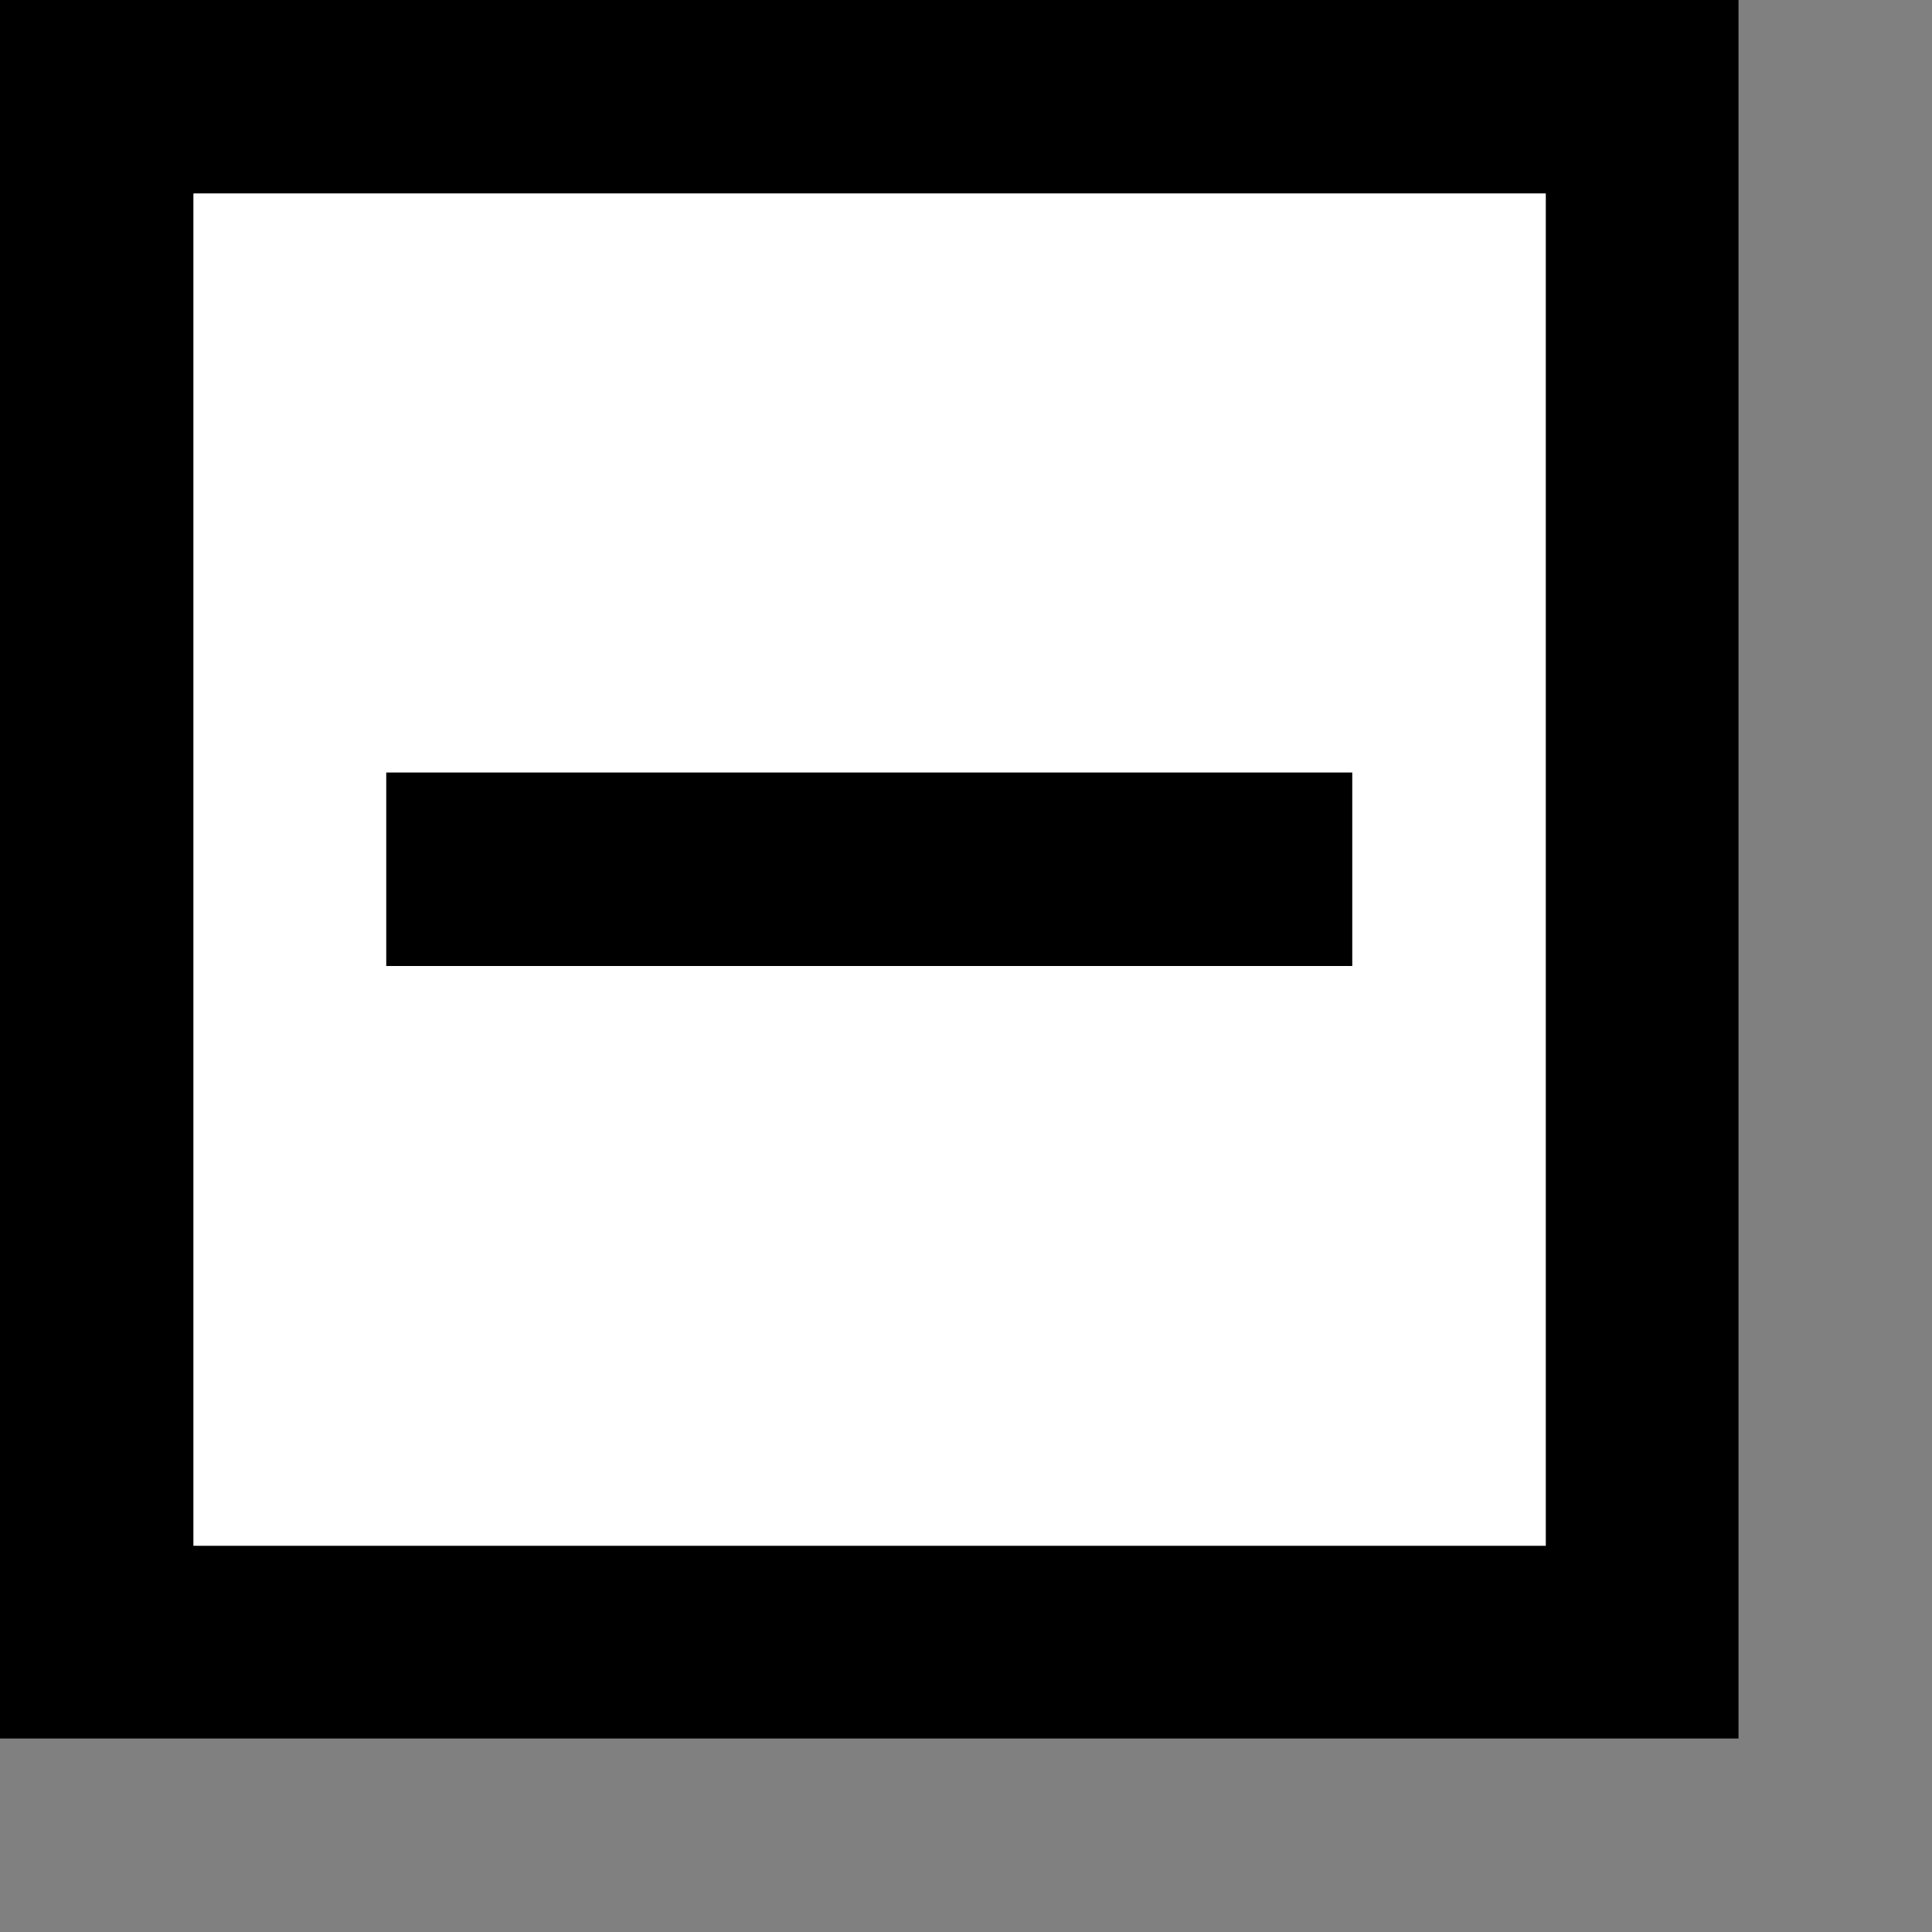 <svg xmlns="http://www.w3.org/2000/svg" xmlns:svg="http://www.w3.org/2000/svg" id="svg5" width="10" height="10" version="1.1" viewBox="0 0 2.646 2.646"><rect x="0" y="0" width="2.646" height="2.646" fill="#808080" stroke="none"/><g id="layer1"><path id="rect4181" style="fill:#000;stroke-width:.338;stroke-linejoin:round;stroke-miterlimit:14.6" d="M 0,0 V 0.265 2.117 2.381 H 2.381 V 2.117 0.265 0 Z M 0.265,0.265 H 2.117 V 2.117 H 0.265 Z"/><rect style="fill:#fff;stroke-width:.265;stroke-linejoin:round;stroke-miterlimit:14.6" id="rect4766" width="1.852" height="1.852" x=".265" y=".265" ry="0"/><rect style="fill:#000;stroke-width:.265;stroke-linejoin:round;stroke-miterlimit:14.6" id="rect5016" width="1.323" height=".265" x=".529" y="1.058" ry="0"/></g></svg>